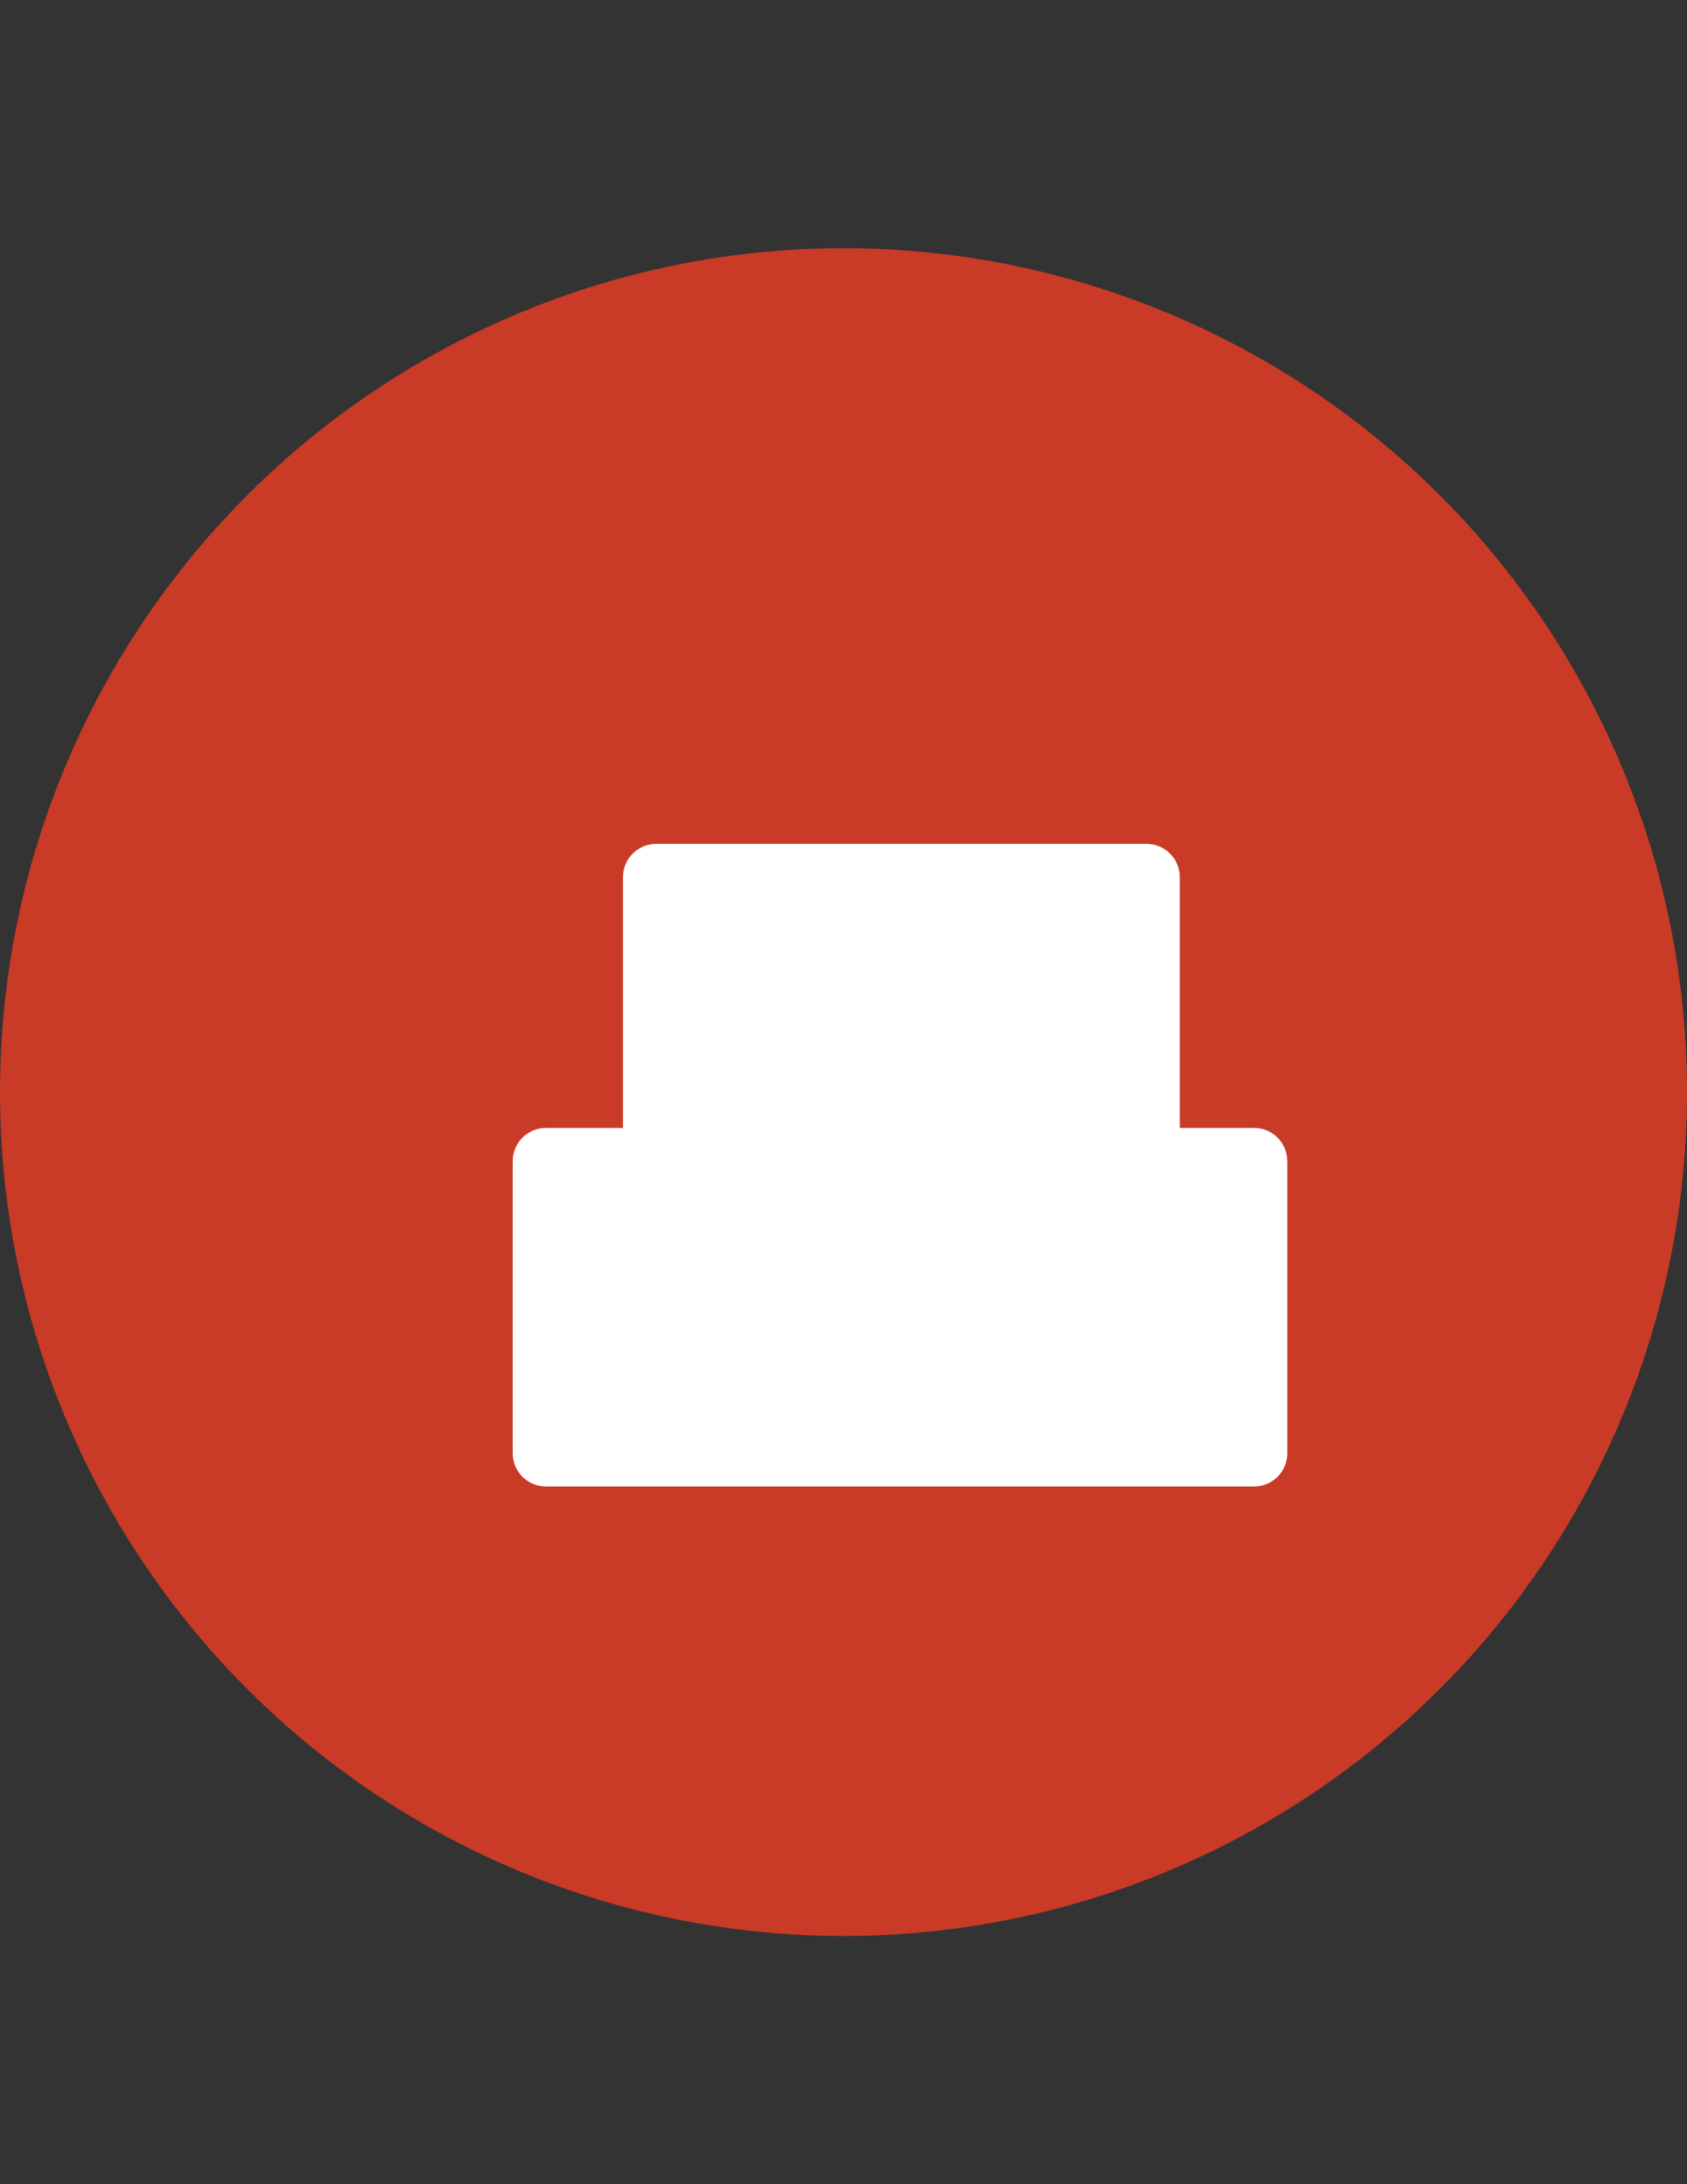 <?xml version="1.0" encoding="utf-8"?>
<!-- Generator: Adobe Illustrator 18.1.1, SVG Export Plug-In . SVG Version: 6.00 Build 0)  -->
<svg version="1.1" id="health" xmlns="http://www.w3.org/2000/svg" xmlns:xlink="http://www.w3.org/1999/xlink" x="0px" y="0px"
	 viewBox="0 0 612 792" enable-background="new 0 0 612 792" xml:space="preserve">
<rect x="0" y="0" width="612" height="792" fill="#333333" stroke="none"/>
<g>
	<circle fill="#C93A27" cx="306" cy="396" r="306"/>
</g>
<path fill="#FFFFFF" d="M416,489H238c-6.6,0-12-5.4-12-12V318c0-6.6,5.4-12,12-12h178c6.6,0,12,5.4,12,12v159
	C428,483.6,422.6,489,416,489z"/>
<path fill="#FFFFFF" d="M455,539H198c-6.6,0-12-5.4-12-12V421c0-6.6,5.4-12,12-12h257c6.6,0,12,5.4,12,12v106
	C467,533.6,461.6,539,455,539z"/>
</svg>
